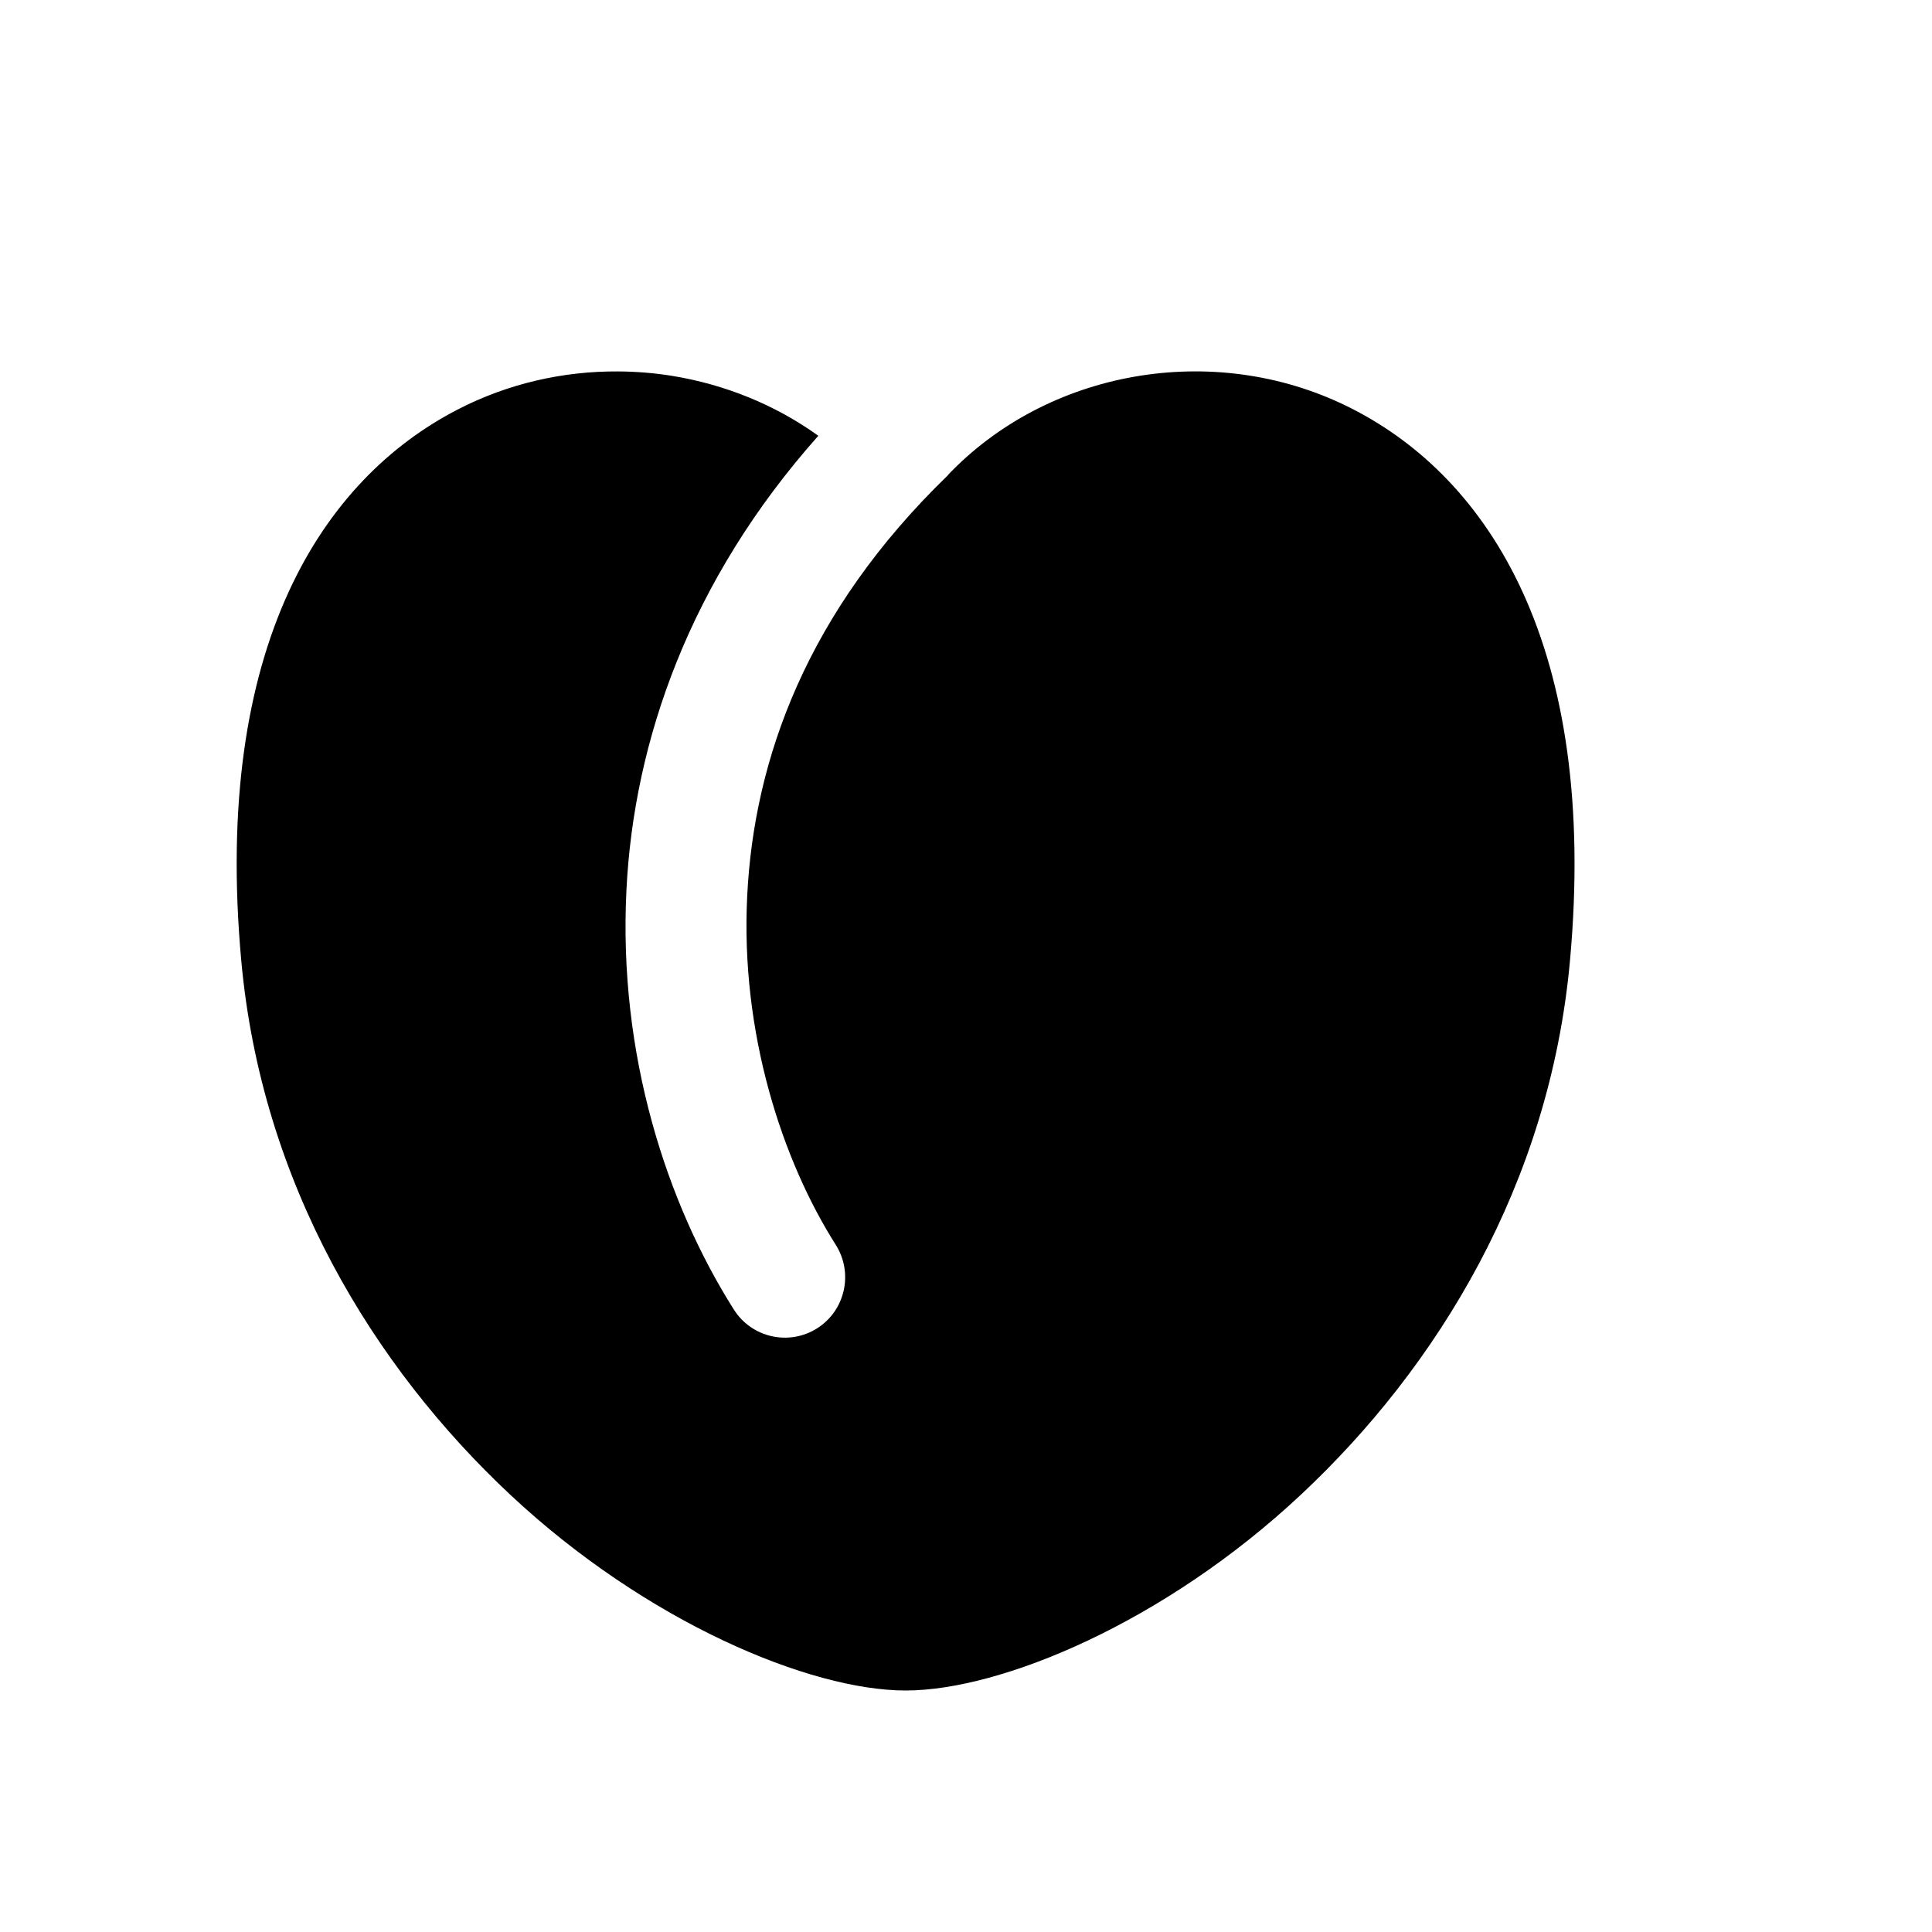 <svg xmlns="http://www.w3.org/2000/svg" width="16" height="16"><path d="M 5.119,3.076 C 5.27,3.077 5.42,3.089 5.568,3.113 C 6.003,3.184 6.42,3.352 6.777,3.609 C 5.71,4.808 5.249,6.14 5.188,7.369 C 5.119,8.734 5.522,9.968 6.078,10.846 C 6.226,11.079 6.535,11.148 6.768,11.0 C 7,10.852 7.069,10.544 6.922,10.31 C 6.478,9.611 6.131,8.555 6.188,7.42 C 6.244,6.285 6.684,5.065 7.848,3.938 C 7.852,3.933 7.856,3.929 7.859,3.924 C 7.867,3.916 7.875,3.908 7.883,3.9 C 8.727,3.045 10.104,2.82 11.209,3.391 C 12.324,3.966 13.239,5.343 13.002,7.955 C 12.834,9.806 11.904,11.321 10.773,12.379 C 9.643,13.437 8.29,14.0 7.5,14.0 C 6.71,14.0 5.357,13.437 4.226,12.379 C 3.096,11.321 2.166,9.806 1.998,7.955 C 1.76,5.343 2.676,3.966 3.791,3.391 C 4.209,3.175 4.667,3.073 5.119,3.076 L 5.119,3.076" fill="#000" /></svg>